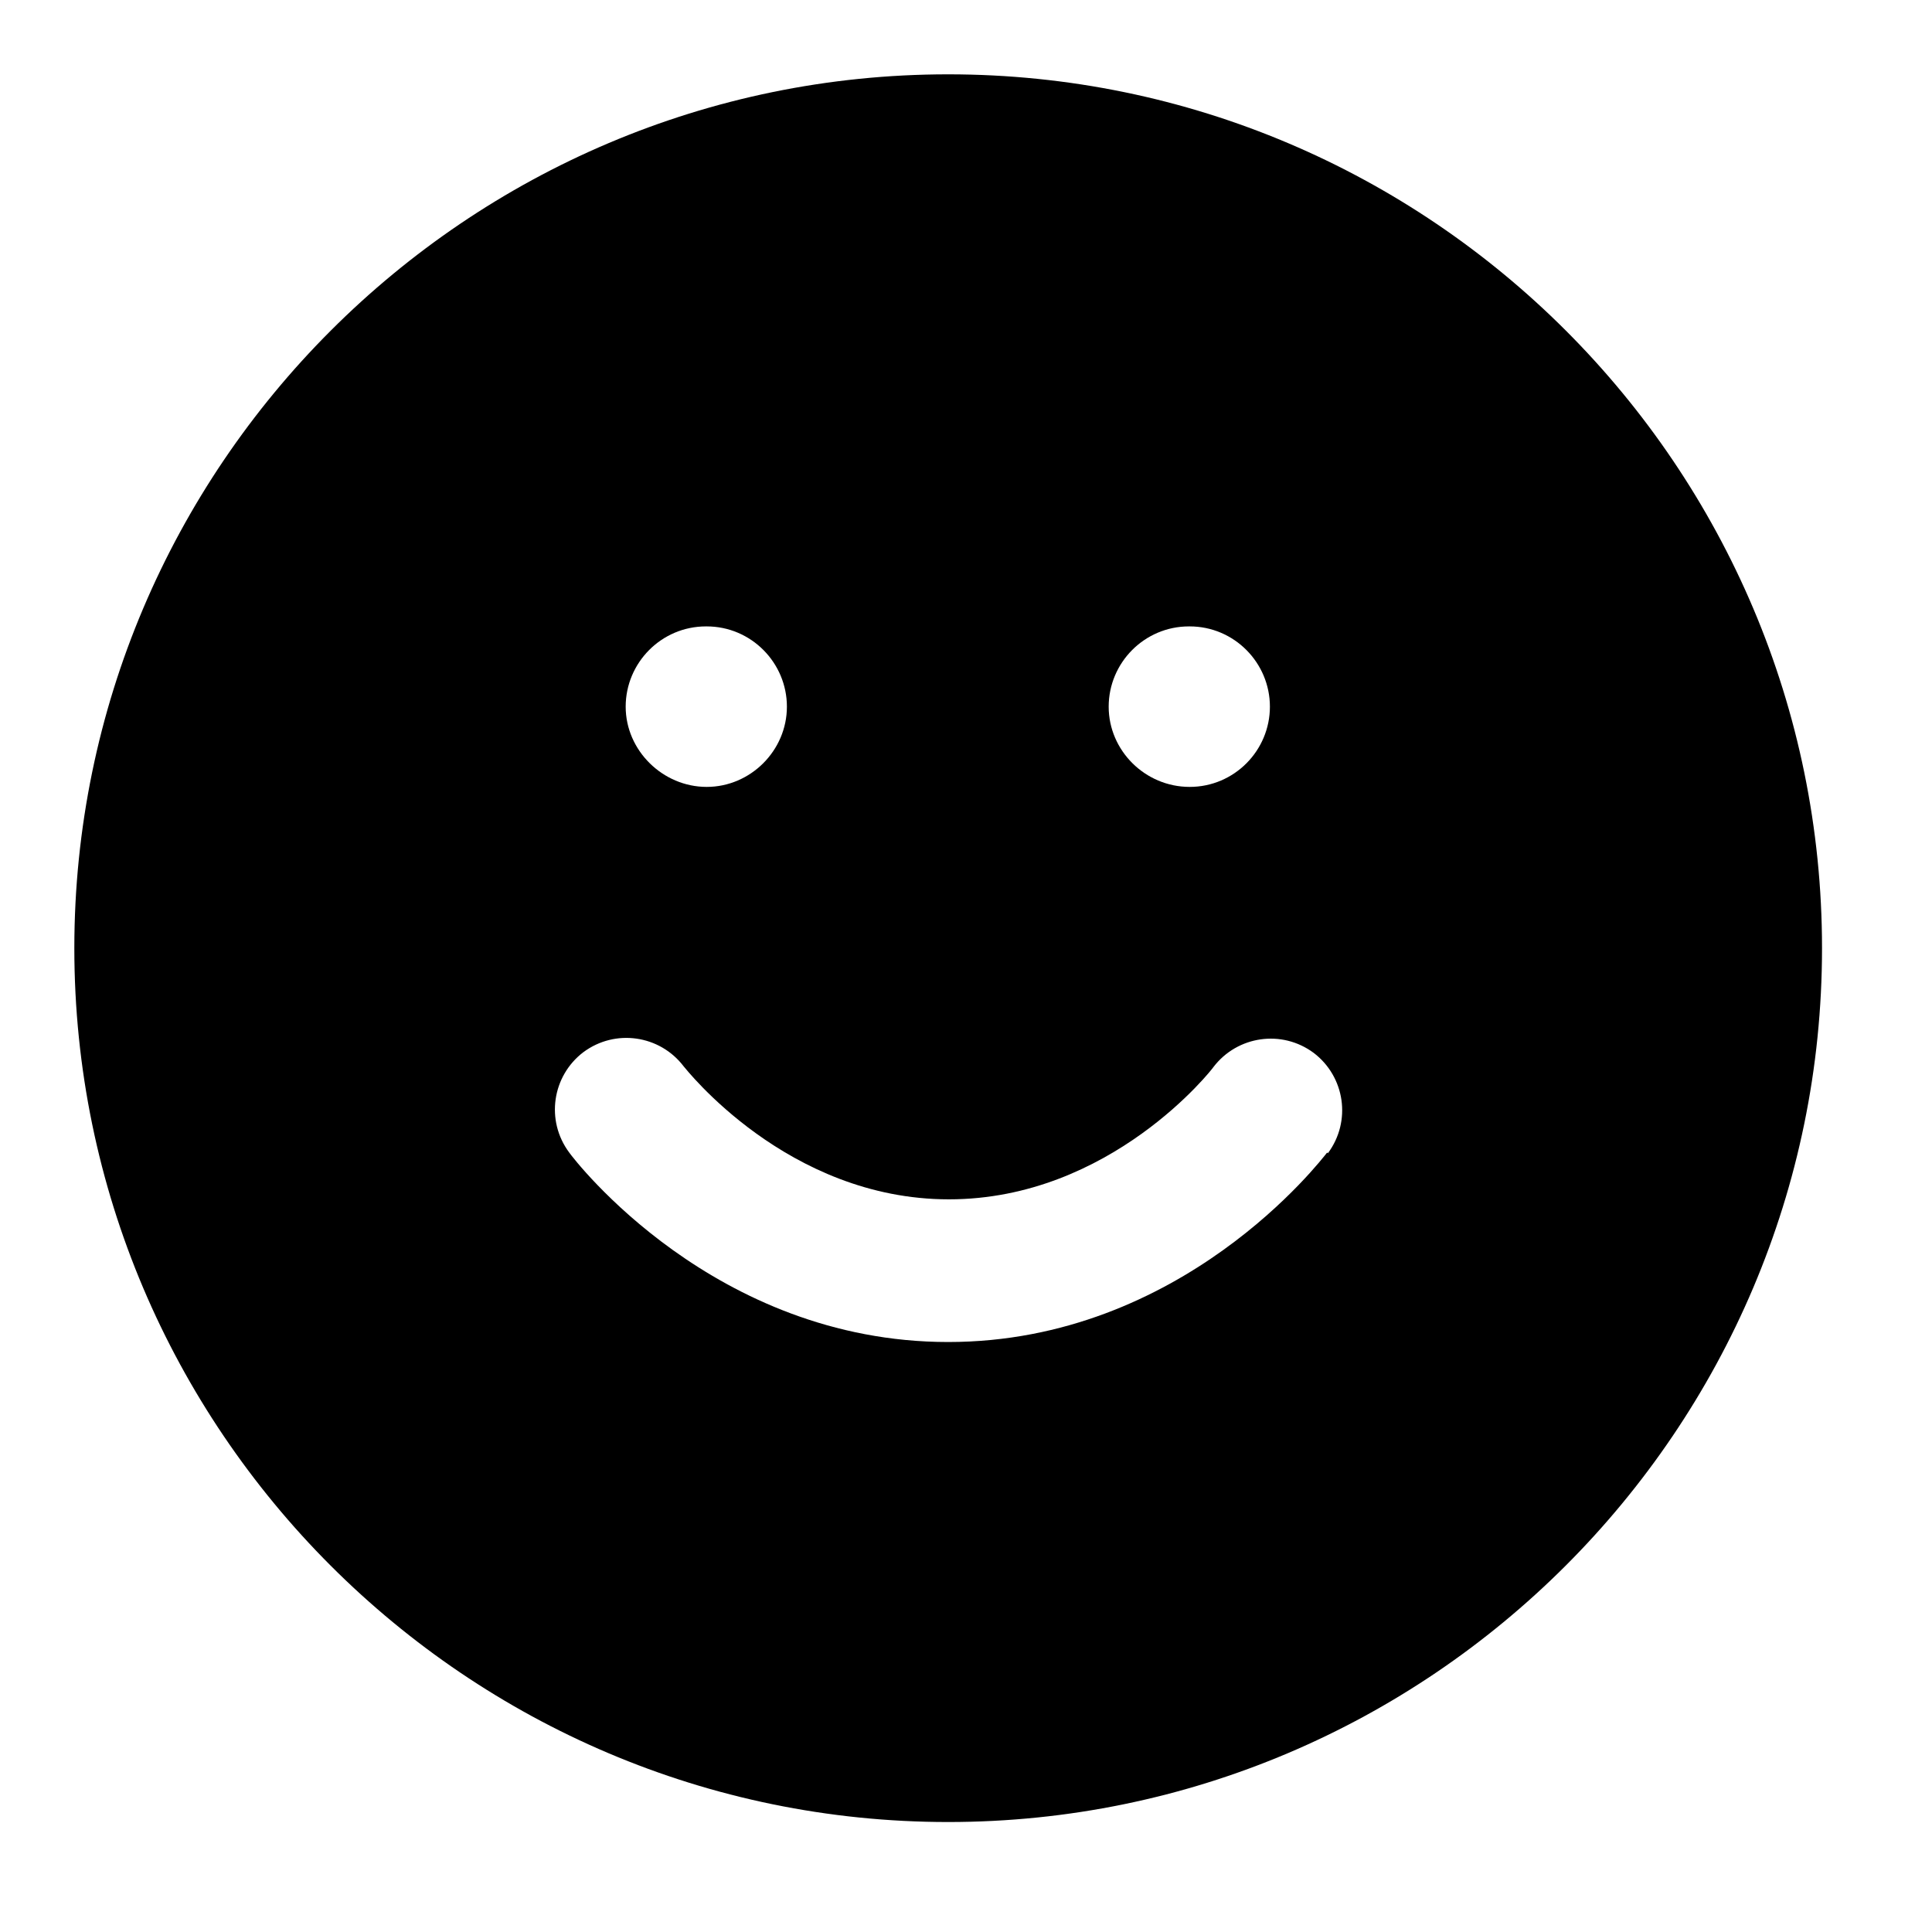 <svg width="40" height="40" viewBox="0 0 40 40" fill="none" xmlns="http://www.w3.org/2000/svg">
<path d="M19.631 1.539C9.662 1.539 1.539 9.662 1.539 19.631C1.539 29.6 9.662 37.723 19.631 37.723C29.6 37.723 37.723 29.6 37.723 19.631C37.723 9.662 29.616 1.539 19.631 1.539ZM24.631 12.969C25.554 12.969 26.292 13.723 26.292 14.631C26.292 15.539 25.554 16.292 24.631 16.292C23.708 16.292 22.954 15.539 22.954 14.631C22.954 13.723 23.692 12.969 24.616 12.969H24.631ZM14.631 12.969C15.554 12.969 16.292 13.723 16.292 14.631C16.292 15.539 15.539 16.292 14.631 16.292C13.723 16.292 12.954 15.539 12.954 14.631C12.954 13.723 13.692 12.969 14.616 12.969H14.631ZM27.477 23.862C27.354 24.015 24.477 27.785 19.631 27.785C14.785 27.785 11.892 24.015 11.785 23.862C11.292 23.2 11.431 22.277 12.077 21.785C12.739 21.292 13.662 21.431 14.154 22.077C14.185 22.108 16.292 24.831 19.646 24.831C23 24.831 25.108 22.123 25.123 22.092C25.616 21.446 26.539 21.308 27.2 21.8C27.846 22.292 27.985 23.215 27.492 23.877L27.477 23.862Z" fill="black"/>
</svg>
